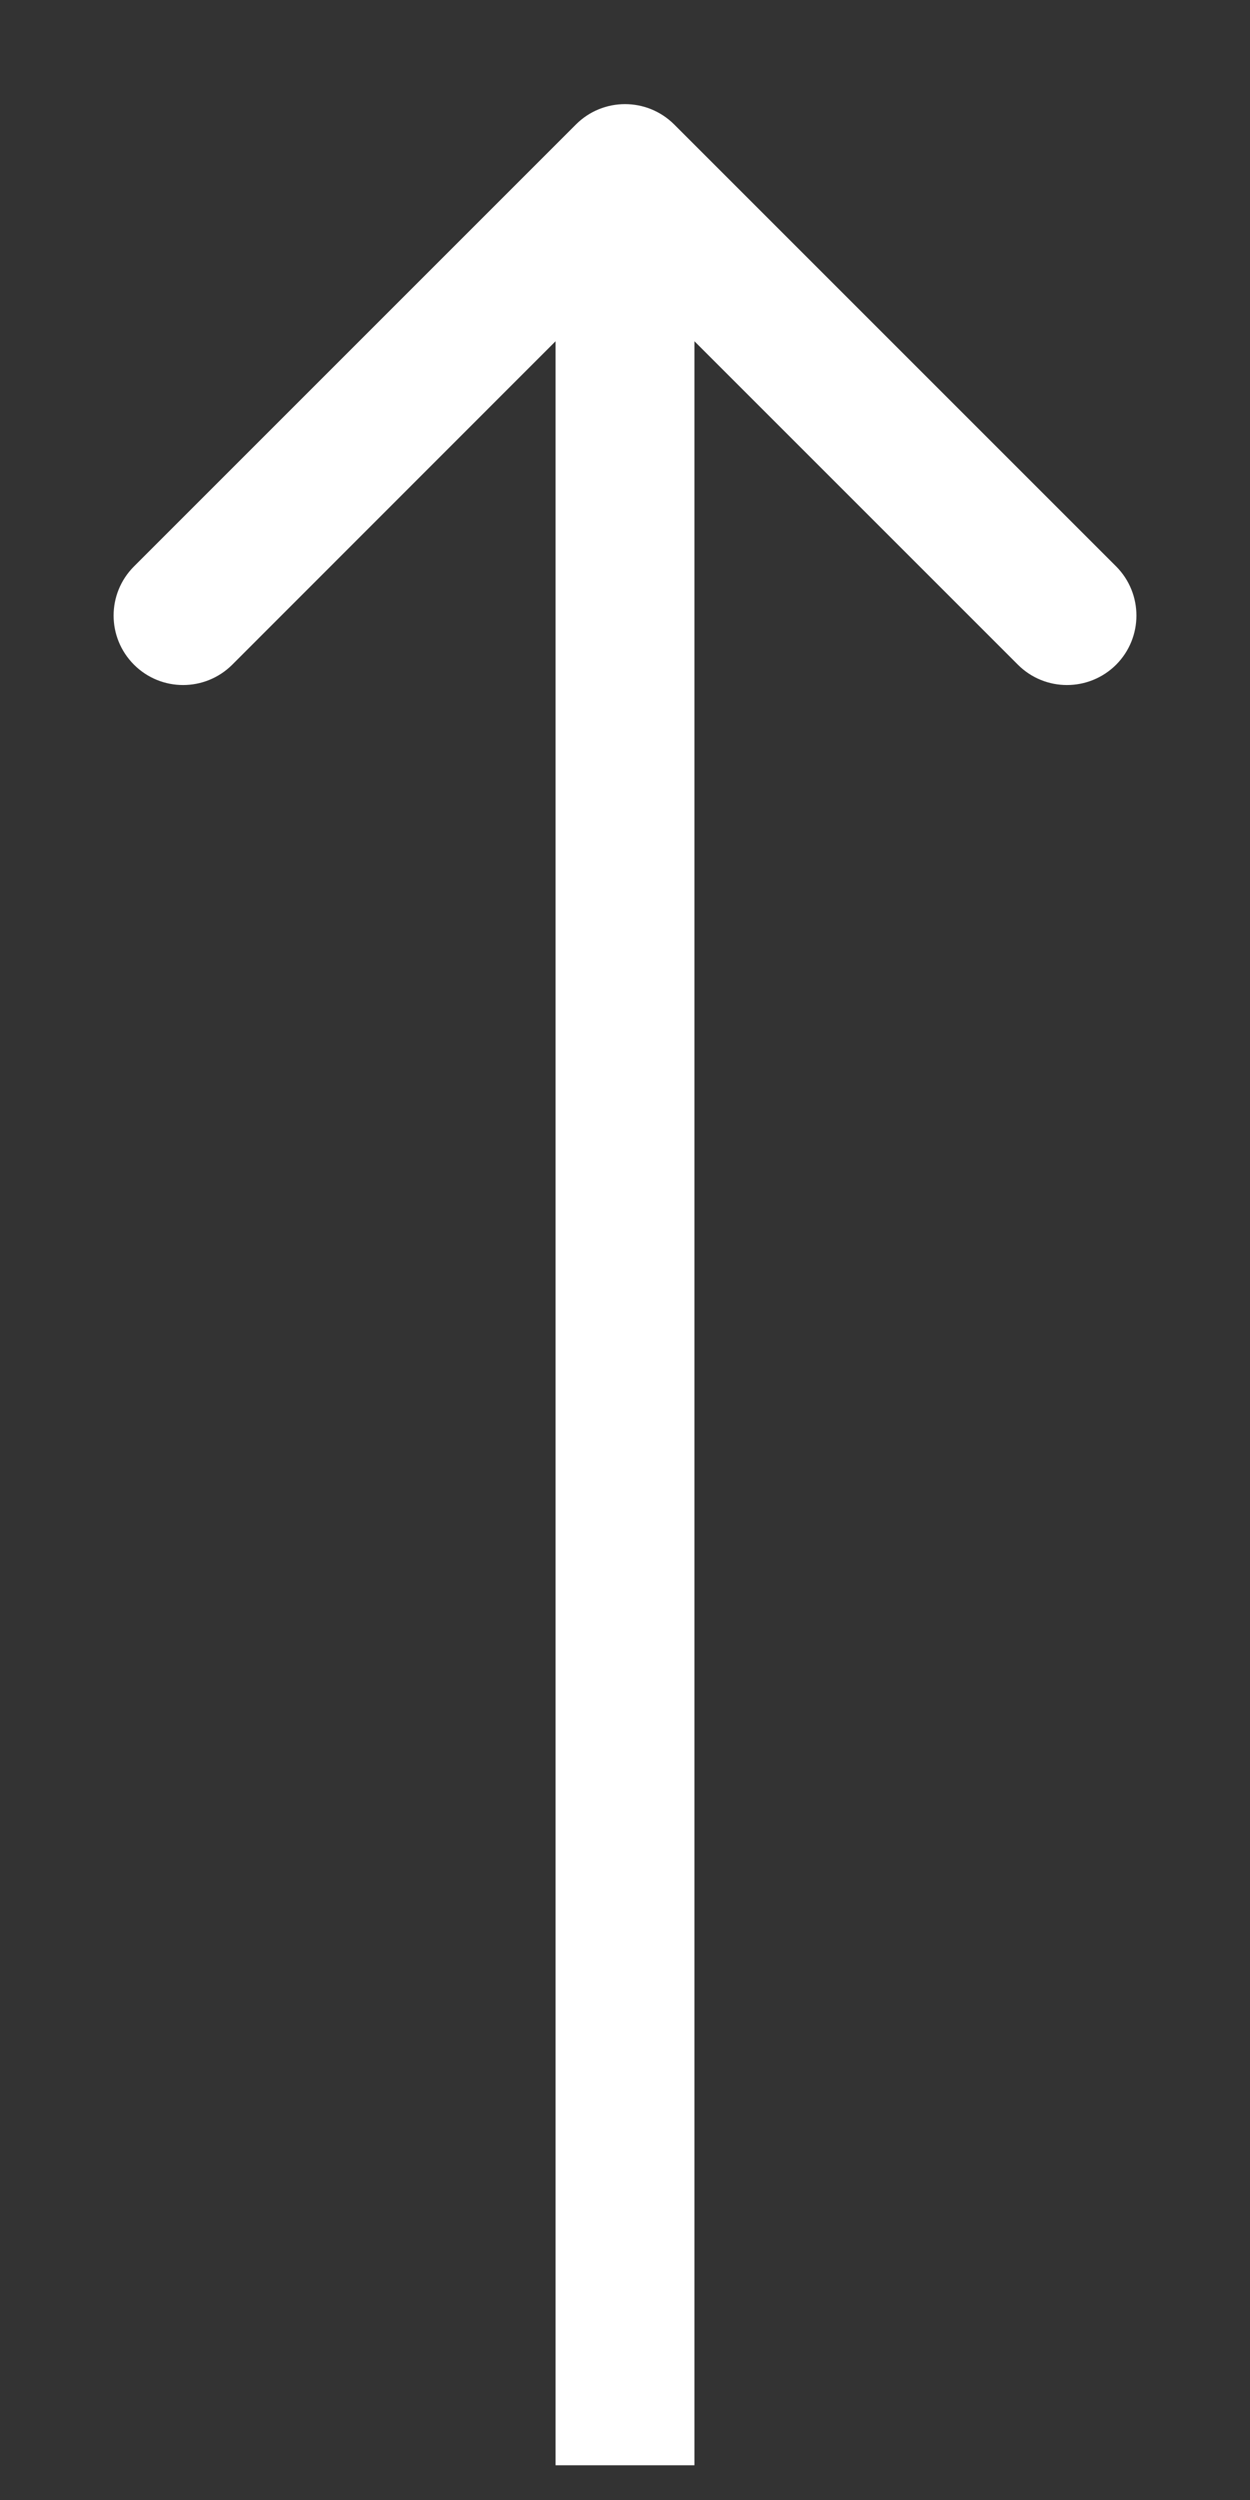 <svg width="9" height="18" viewBox="0 0 9 18" fill="none" xmlns="http://www.w3.org/2000/svg">
<rect x="0" y="0" width="9" height="18" fill="#333333" stroke="none"/>
<path fill-rule="evenodd" clip-rule="evenodd" d="M0.965 4.078L4.147 0.896C4.342 0.701 4.658 0.701 4.854 0.896L8.036 4.078C8.231 4.274 8.231 4.59 8.036 4.786C7.84 4.981 7.524 4.981 7.329 4.786L5 2.457L5 17.75L4 17.75L4 2.457L1.672 4.786C1.476 4.981 1.16 4.981 0.965 4.786C0.769 4.59 0.769 4.274 0.965 4.078Z" fill="white"/>
</svg>
